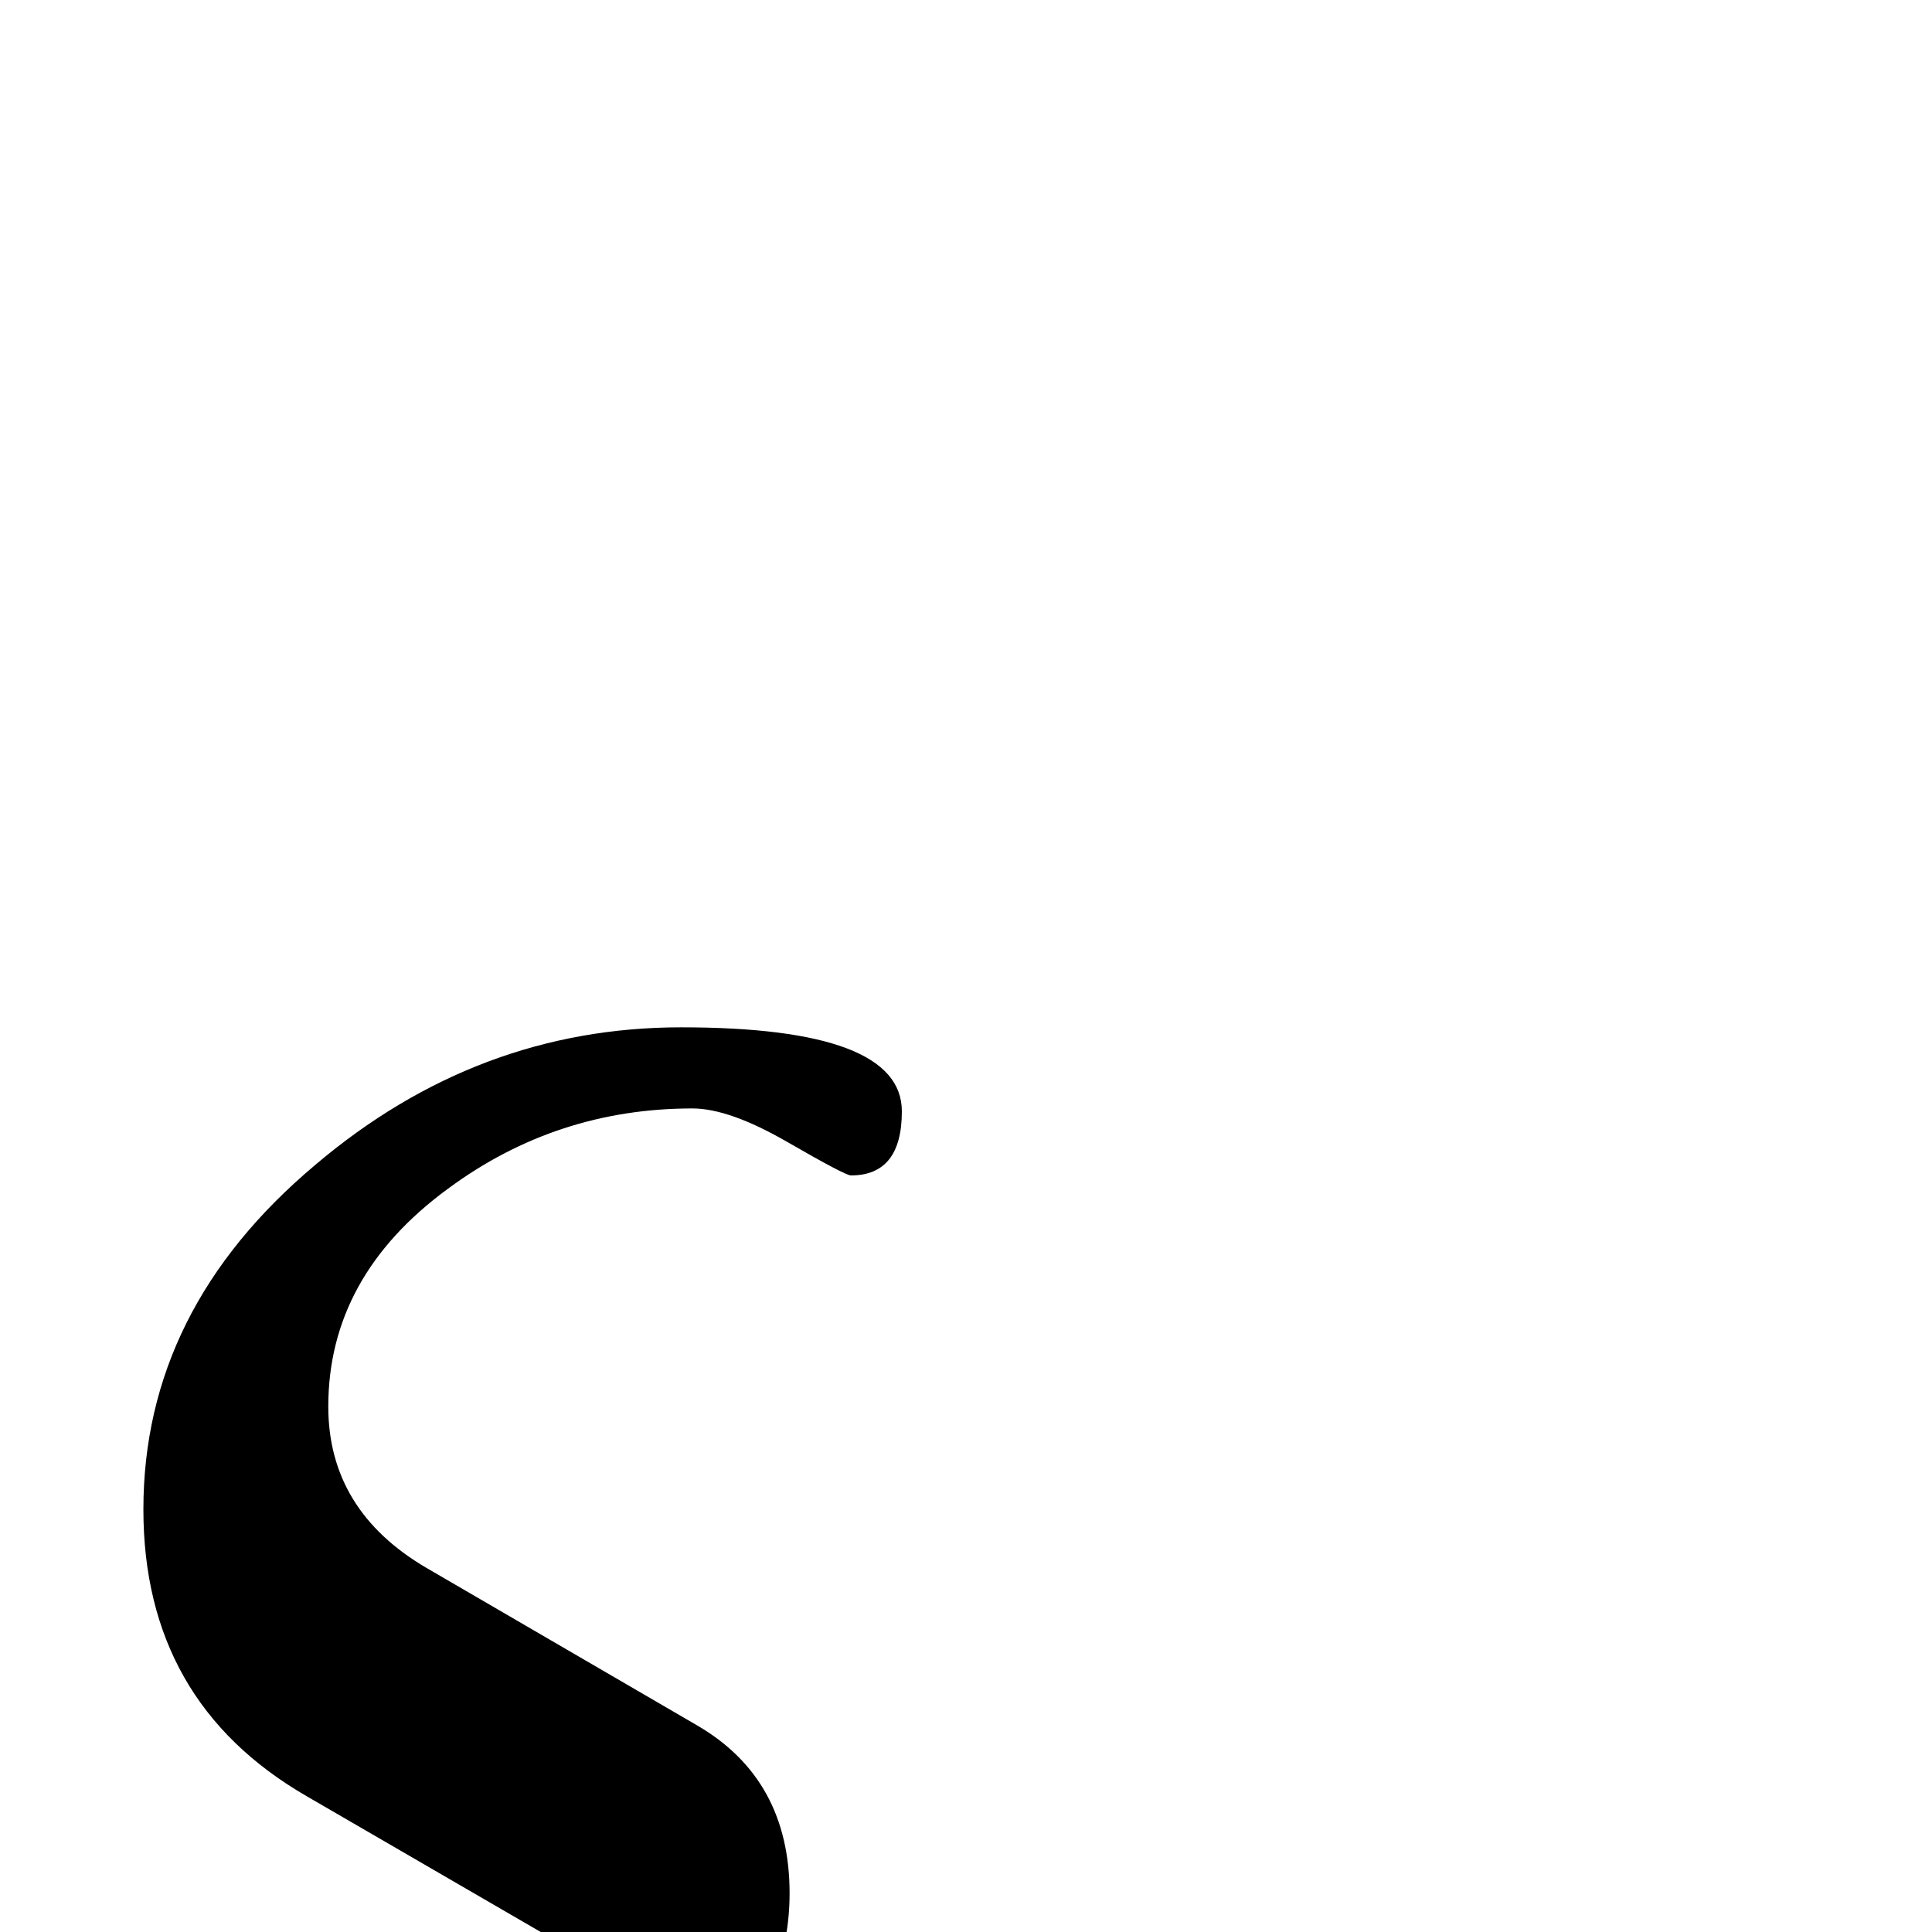<?xml version="1.0" standalone="no"?>
<!DOCTYPE svg PUBLIC "-//W3C//DTD SVG 1.1//EN" "http://www.w3.org/Graphics/SVG/1.1/DTD/svg11.dtd" >
<svg viewBox="0 -442 2048 2048">
  <g transform="matrix(1 0 0 -1 0 1606)">
   <path fill="currentColor"
d="M956 870q0 -68 -54 -68q-6 0 -67.5 35.5t-100.5 35.5q-144 0 -259 -85q-127 -93 -127 -231q0 -110 104 -171l287 -167q98 -57 98 -178q0 -98 -70 -183q-74 -90 -170 -90q-48 0 -95 13q-66 19 -66 54q0 42 40 42q19 0 54 -11.5t54 -11.5q44 0 44 67q0 47 -41 71l-262 152
q-173 100 -173 304q0 212 182 365q172 146 388 146q234 0 234 -89z" />
  </g>

</svg>
